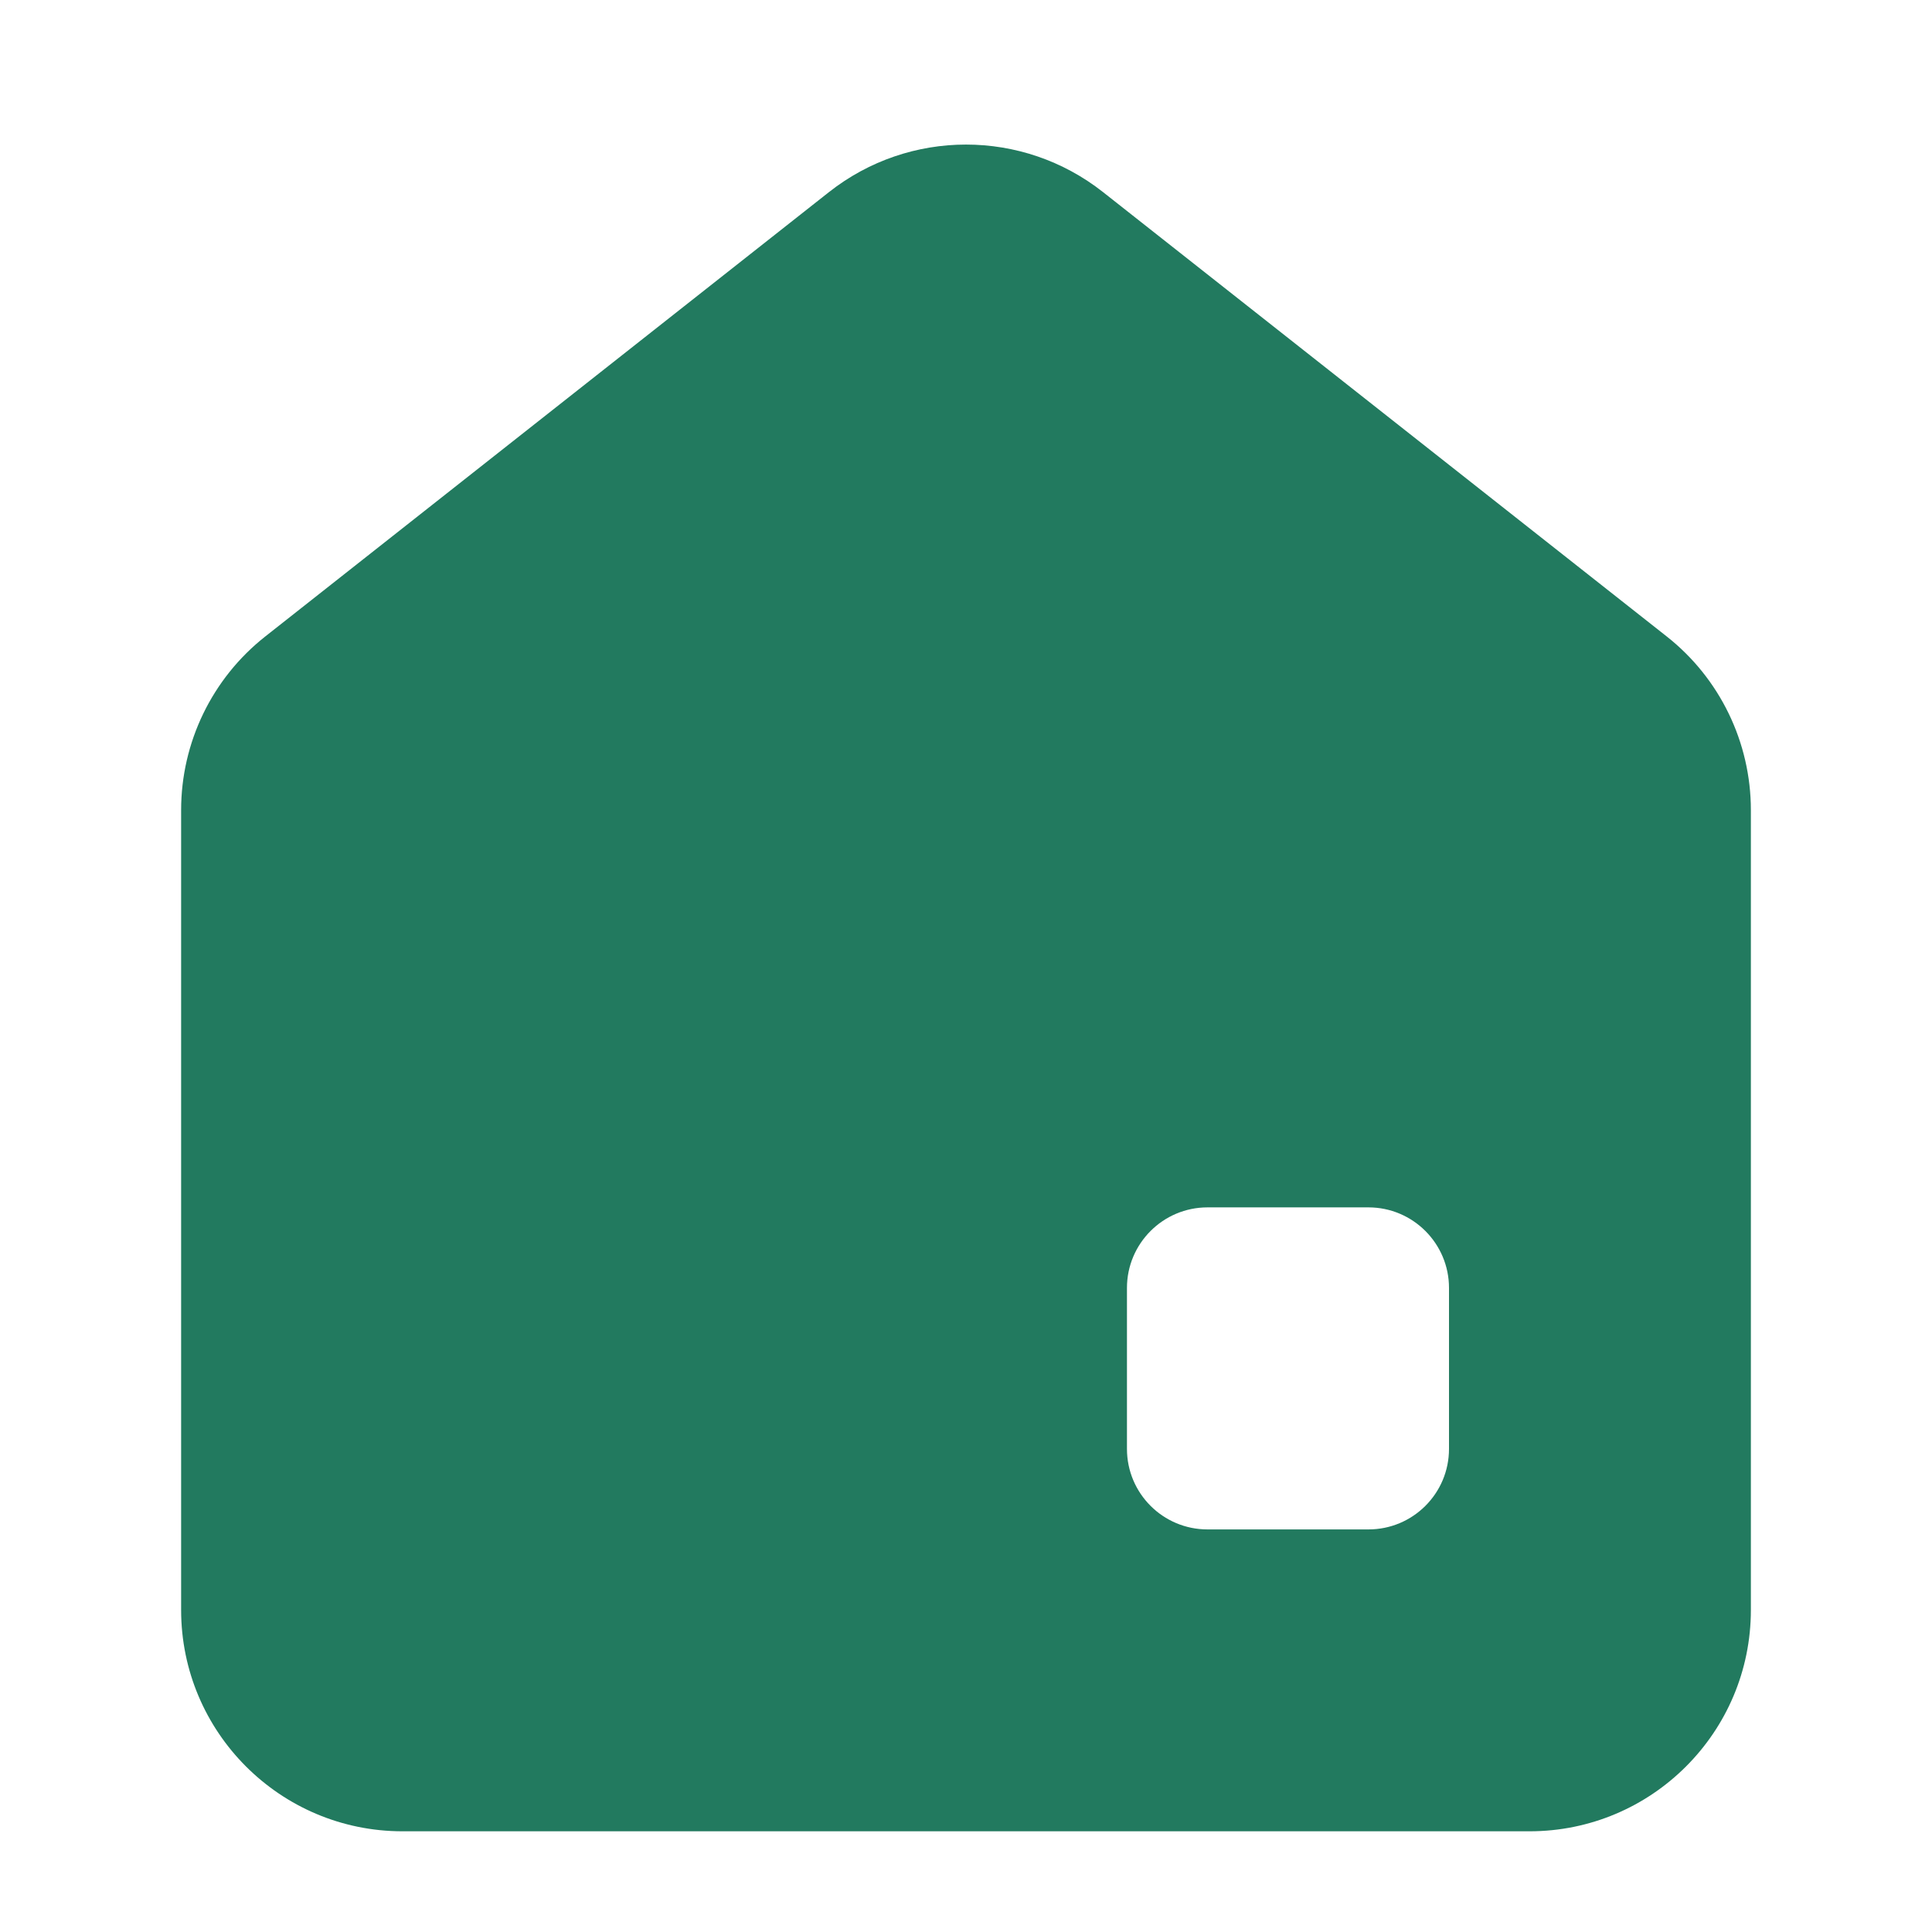 <svg width="16" height="16" viewBox="0 0 16 16" fill="none" xmlns="http://www.w3.org/2000/svg">
<path fill-rule="evenodd" clip-rule="evenodd" d="M9.135 1.591C8.469 1.066 7.531 1.066 6.865 1.591L2.198 5.27C1.757 5.617 1.5 6.148 1.5 6.709V13.333C1.5 14.345 2.321 15.166 3.333 15.166H12.667C13.679 15.166 14.5 14.345 14.5 13.333V6.709C14.5 6.148 14.243 5.617 13.802 5.27L9.135 1.591ZM10 9.999C9.632 9.999 9.333 10.298 9.333 10.666V11.999C9.333 12.368 9.632 12.666 10 12.666H11.333C11.701 12.666 12 12.368 12 11.999V10.666C12 10.298 11.701 9.999 11.333 9.999H10Z" fill="#227A5F"/>
</svg>
